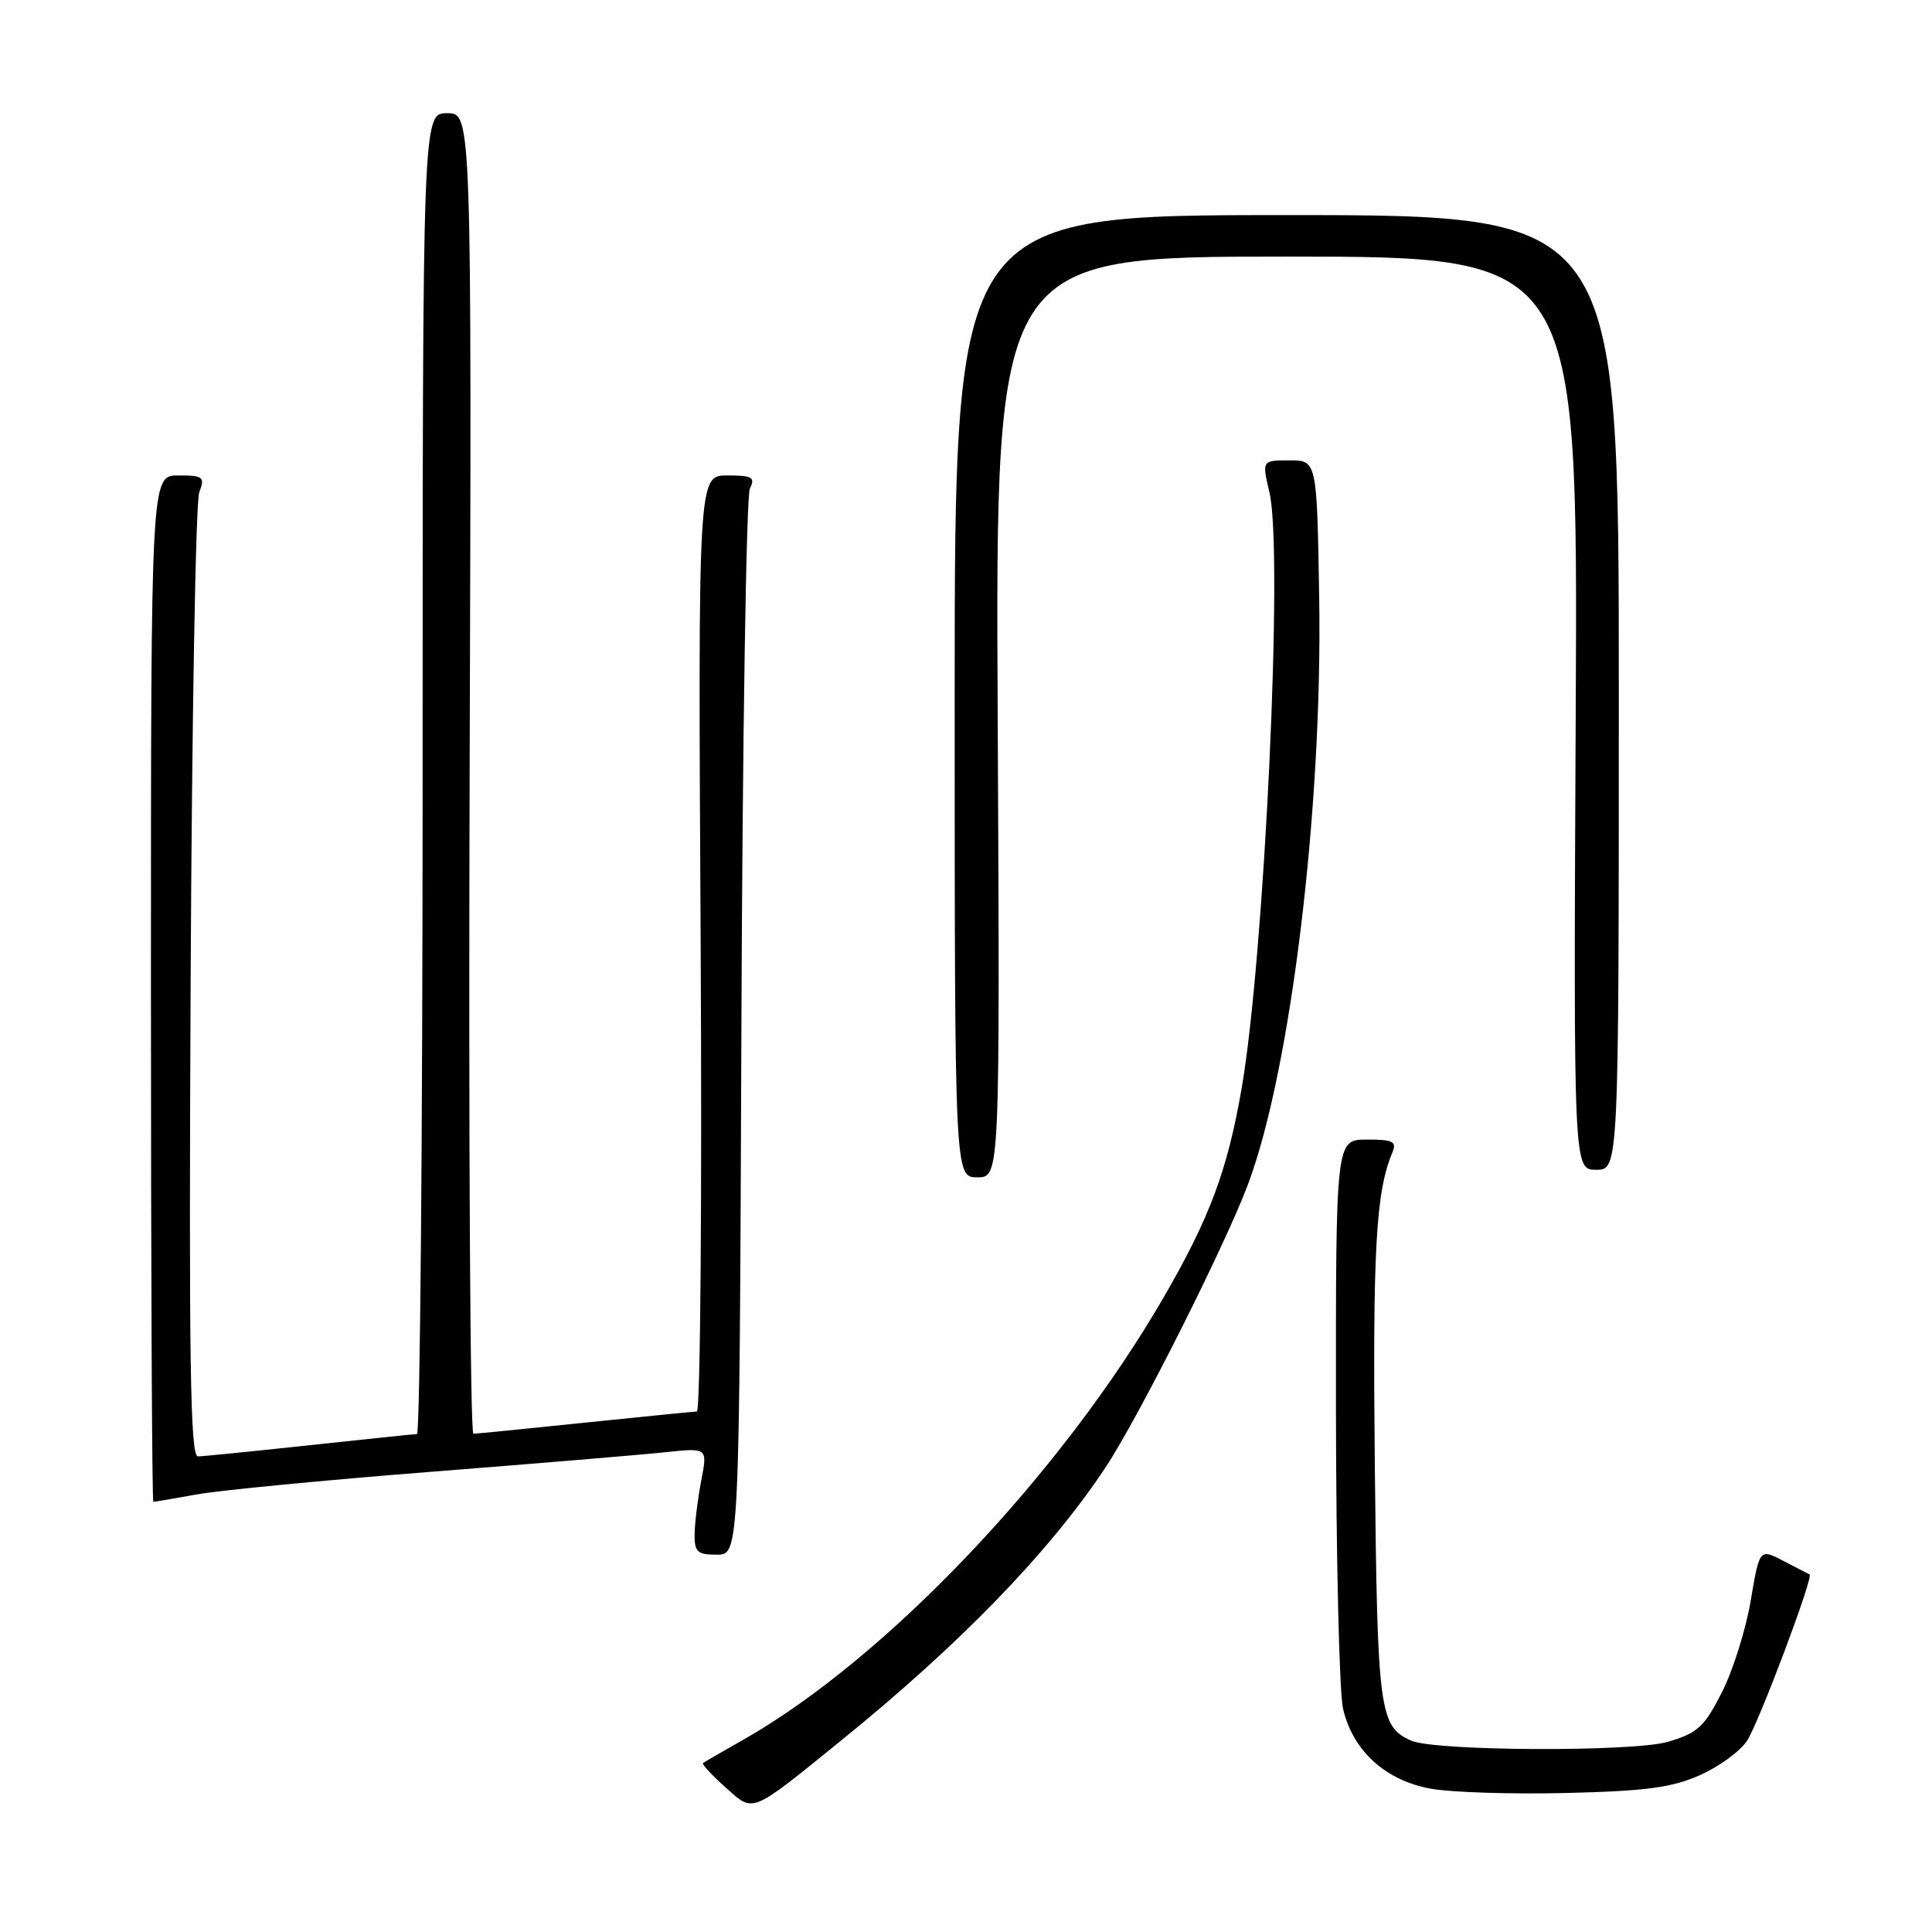 <?xml version="1.0" encoding="UTF-8" standalone="no"?>
<!DOCTYPE svg PUBLIC "-//W3C//DTD SVG 1.1//EN" "http://www.w3.org/Graphics/SVG/1.1/DTD/svg11.dtd" >
<svg xmlns="http://www.w3.org/2000/svg" xmlns:xlink="http://www.w3.org/1999/xlink" version="1.1" viewBox="0 0 256 256">
 <g >
 <path fill="currentColor"
d=" M 111.50 230.59 C 127.29 217.79 139.06 205.63 146.45 194.50 C 150.79 187.97 162.31 165.09 165.37 156.92 C 171.04 141.81 175.25 107.11 174.80 79.25 C 174.50 61.00 174.50 61.00 170.86 61.00 C 167.21 61.00 167.21 61.00 168.21 65.25 C 170.07 73.15 167.55 126.85 164.50 144.36 C 162.62 155.10 160.30 161.34 154.27 171.77 C 140.70 195.26 117.45 219.75 98.50 230.52 C 95.75 232.08 93.34 233.47 93.15 233.61 C 92.96 233.74 94.31 235.21 96.15 236.85 C 99.92 240.22 99.31 240.47 111.50 230.59 Z  M 225.22 235.23 C 227.76 234.11 230.57 232.06 231.48 230.68 C 233.06 228.27 240.36 208.86 239.78 208.62 C 239.63 208.55 238.07 207.75 236.33 206.84 C 233.15 205.18 233.15 205.18 231.98 212.09 C 231.34 215.90 229.62 221.37 228.16 224.24 C 225.83 228.83 224.95 229.64 221.00 230.80 C 216.36 232.16 190.11 232.04 186.98 230.64 C 182.77 228.76 182.51 226.82 182.17 194.22 C 181.88 165.66 182.30 157.98 184.48 152.75 C 185.11 151.25 184.63 151.00 181.11 151.00 C 177.00 151.00 177.00 151.00 177.02 186.75 C 177.04 206.41 177.46 224.26 177.96 226.41 C 179.25 231.98 183.57 235.92 189.58 237.01 C 192.28 237.50 200.37 237.76 207.55 237.58 C 218.04 237.33 221.51 236.87 225.22 235.23 Z  M 98.24 136.25 C 98.38 97.89 98.89 65.71 99.36 64.75 C 100.10 63.24 99.69 63.00 96.36 63.00 C 92.50 63.00 92.50 63.00 92.84 125.00 C 93.03 159.10 92.80 187.01 92.34 187.03 C 91.88 187.05 85.20 187.71 77.50 188.51 C 69.80 189.31 63.15 189.97 62.73 189.98 C 62.30 189.99 62.08 150.62 62.23 102.50 C 62.50 15.00 62.50 15.00 59.25 15.00 C 56.00 15.00 56.00 15.00 56.00 102.50 C 56.00 150.62 55.66 190.01 55.25 190.02 C 54.84 190.03 48.42 190.70 41.00 191.50 C 33.58 192.30 26.93 192.97 26.23 192.98 C 25.21 193.00 25.02 180.52 25.26 130.25 C 25.42 95.74 25.93 66.49 26.40 65.25 C 27.17 63.18 26.95 63.00 23.62 63.00 C 20.00 63.00 20.00 63.00 20.00 131.00 C 20.00 168.40 20.14 199.00 20.32 199.00 C 20.49 199.00 23.08 198.56 26.07 198.02 C 29.05 197.48 42.98 196.13 57.00 195.03 C 71.03 193.93 85.03 192.76 88.13 192.43 C 93.76 191.83 93.76 191.83 92.92 196.17 C 92.46 198.55 92.07 201.74 92.04 203.25 C 92.01 205.65 92.38 206.00 94.99 206.00 C 97.97 206.00 97.97 206.00 98.24 136.25 Z  M 132.20 95.00 C 131.90 34.00 131.90 34.00 170.49 34.00 C 209.09 34.00 209.09 34.00 208.79 94.50 C 208.50 155.00 208.50 155.00 211.50 155.00 C 214.50 155.00 214.50 155.00 214.50 91.75 C 214.50 28.50 214.50 28.50 170.50 28.50 C 126.50 28.50 126.50 28.50 126.50 92.25 C 126.50 156.00 126.50 156.00 129.50 156.00 C 132.50 156.00 132.50 156.00 132.20 95.00 Z "/>
</g>
</svg>